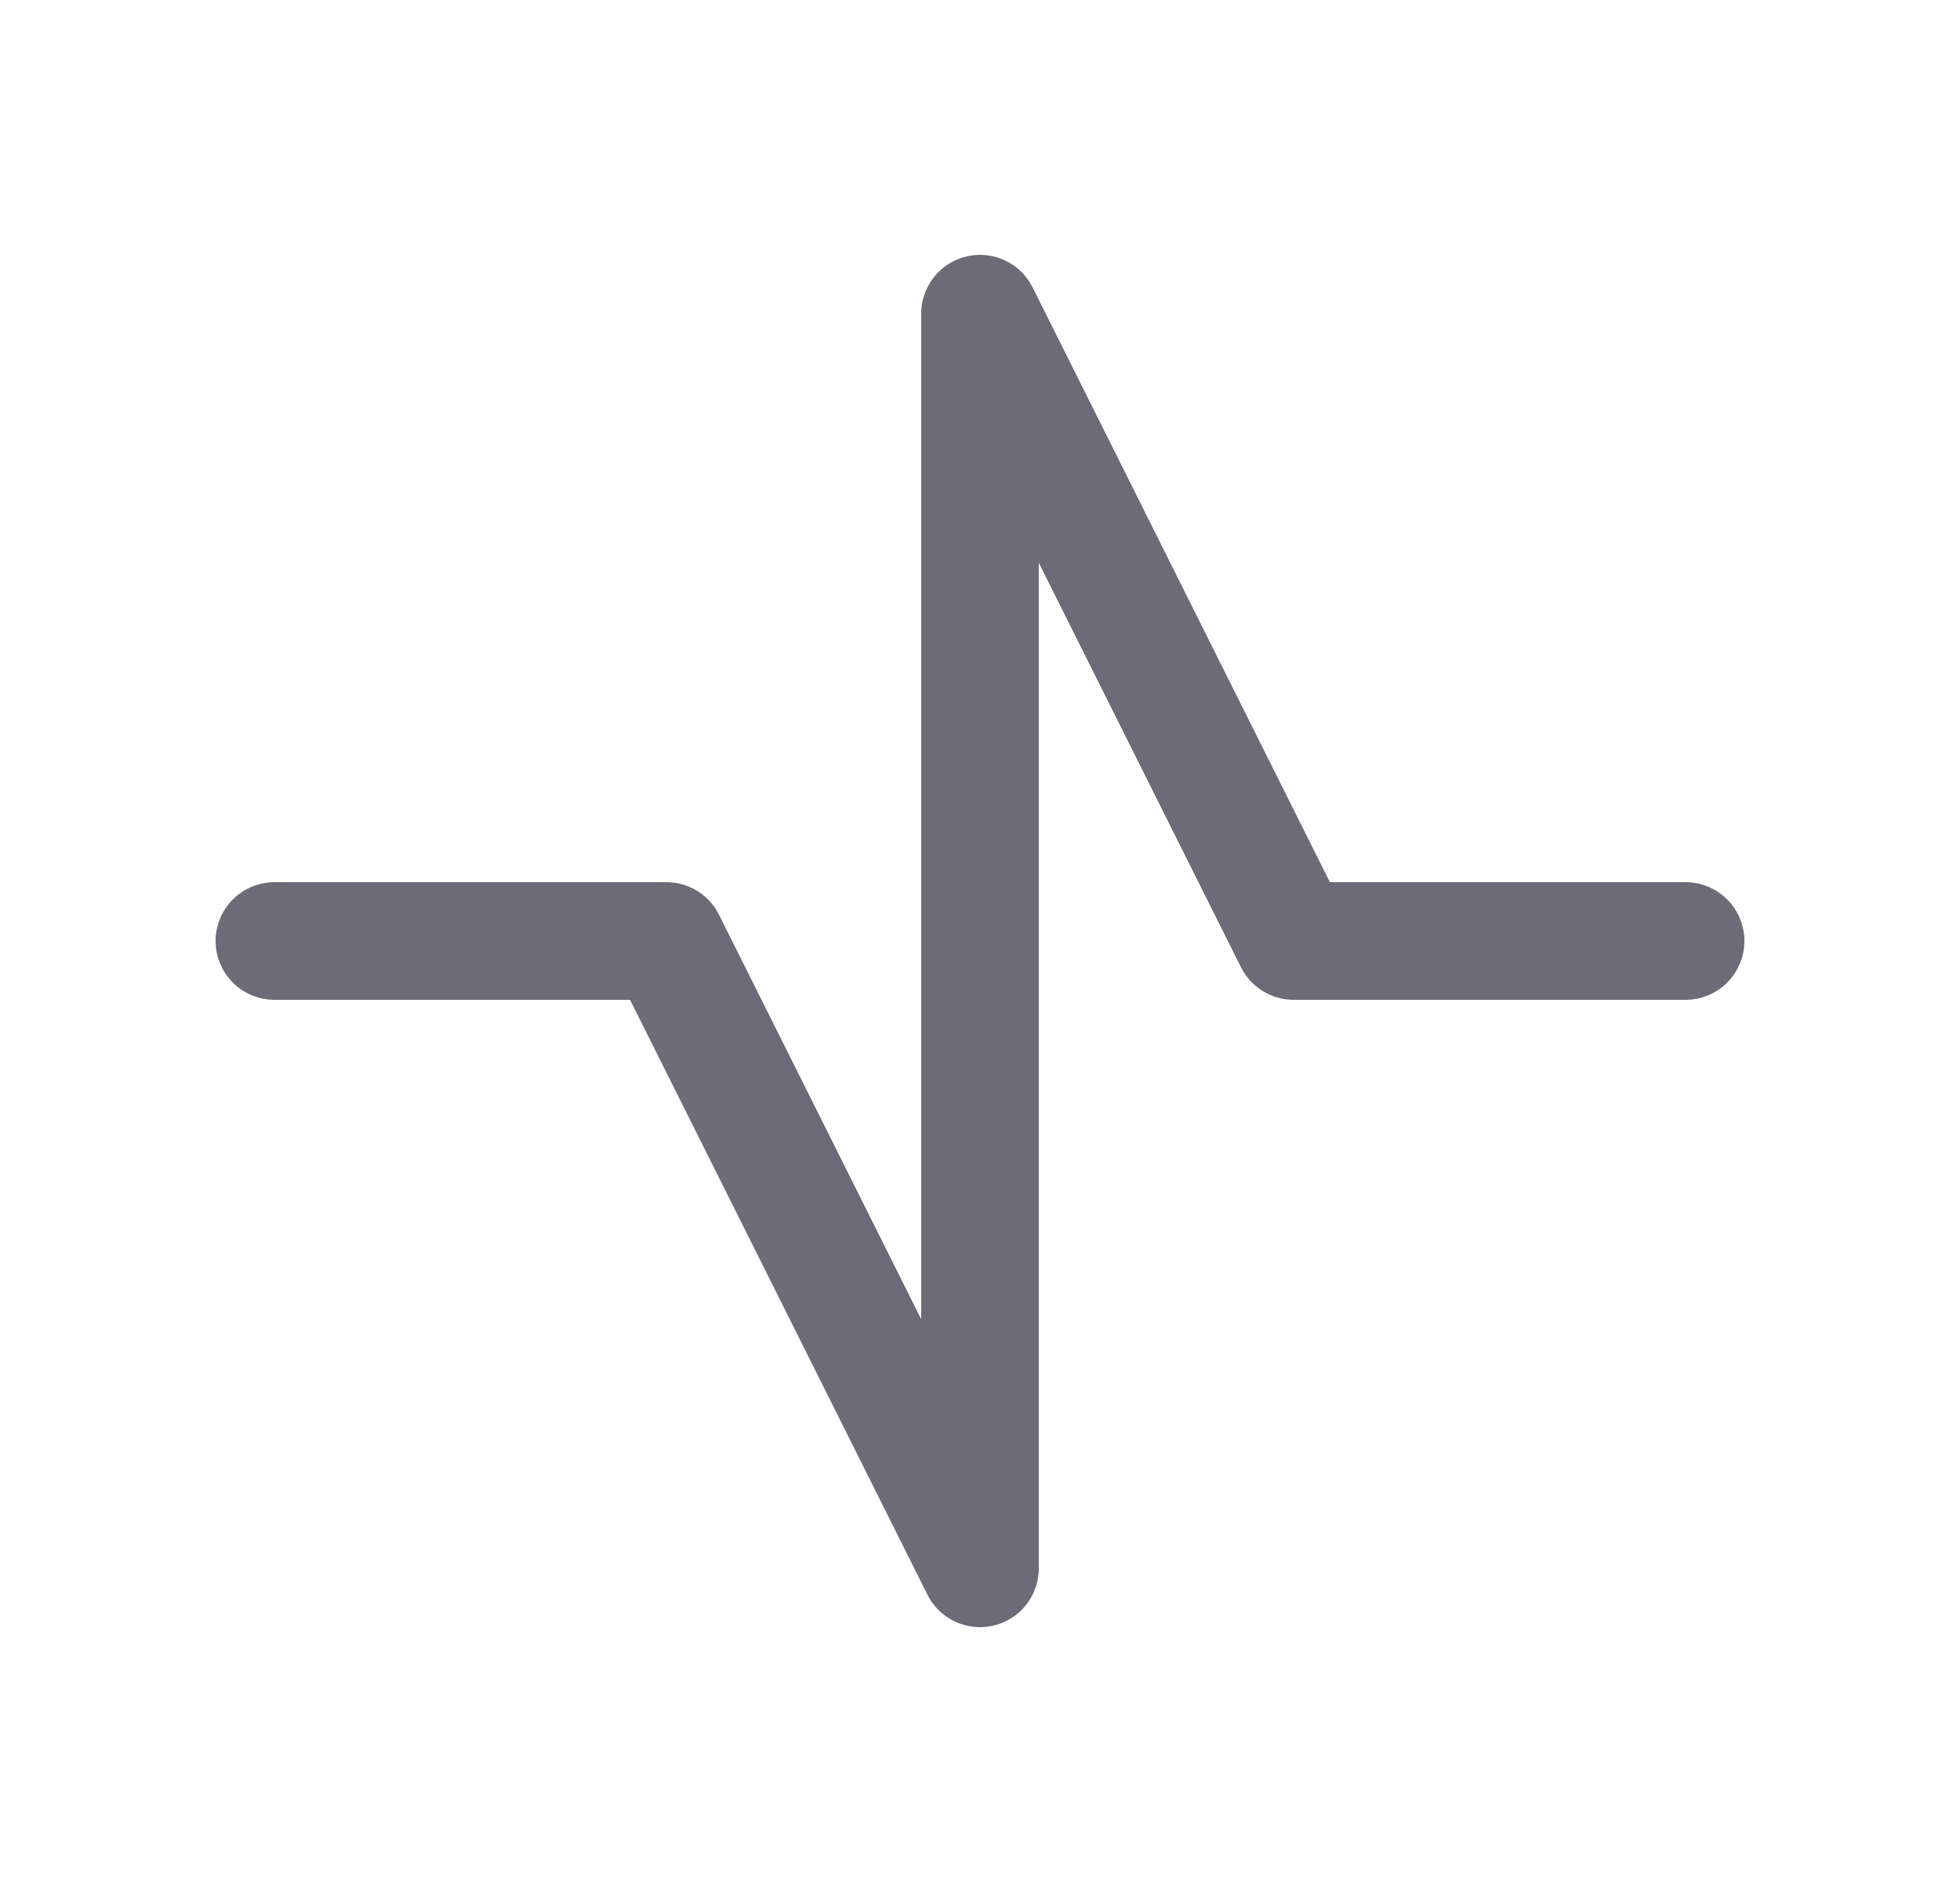<svg width="25" height="24" viewBox="0 0 25 24" fill="none" xmlns="http://www.w3.org/2000/svg">
<path d="M3.5 12H8.5L12.5 20V4L16.5 12H21.5" stroke="#6D6B77" stroke-width="1.5" stroke-linecap="round" stroke-linejoin="round"/>
</svg>
